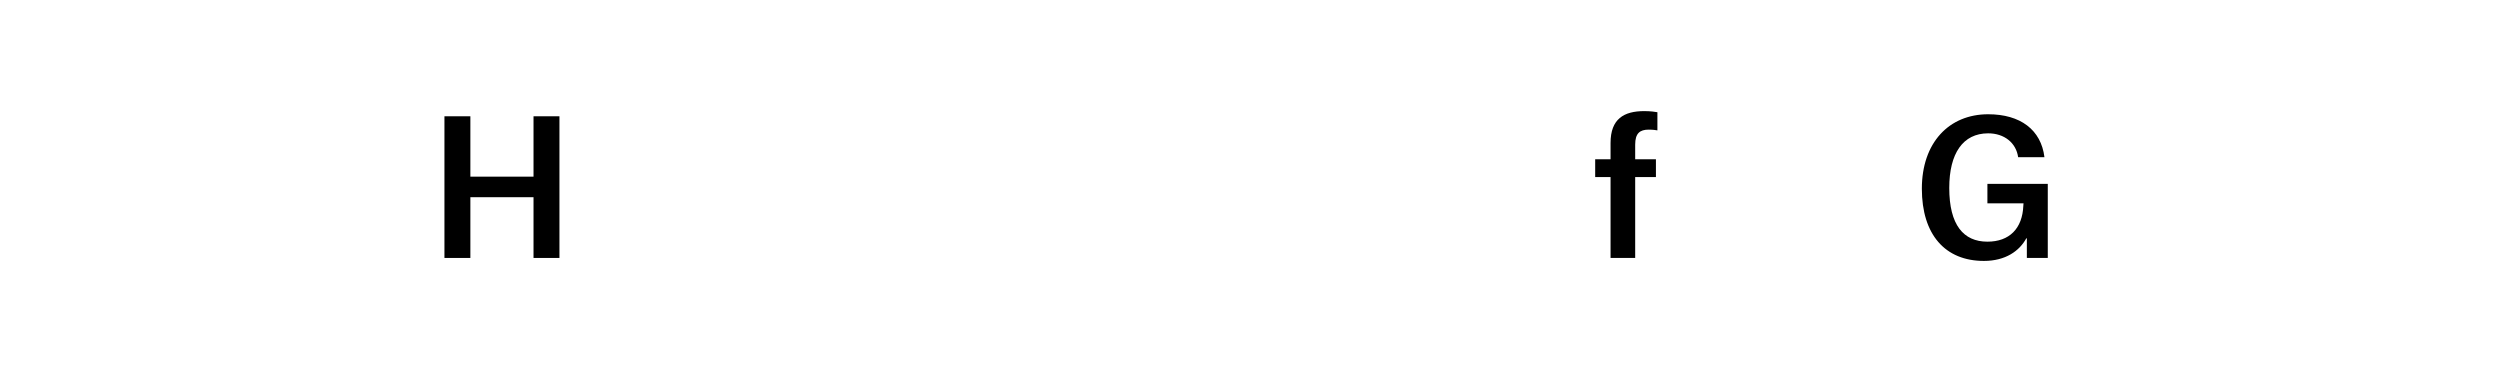 <svg width="162" height="24" viewBox="0 0 162 24" fill="none" xmlns="http://www.w3.org/2000/svg">
<rect x="0" y="0" width="162" height="24" fill="#808080" stroke="none"/>
<g clip-path="url(#clip0_130_676)">
<path d="M162 0H0V24H162V0Z" fill="white"/>
<path d="M30.48 16.715H28.8V7.535H30.48V11.447H34.572V7.535H36.252V16.715H34.572V12.779H30.48V16.715Z" fill="black"/>
<path d="M105.96 16.716H104.364V11.472H103.368V10.32H104.364V9.264C104.364 7.704 105.228 7.2 106.548 7.2C106.956 7.2 107.28 7.248 107.4 7.272V8.448C107.328 8.436 107.124 8.4 106.836 8.4C106.26 8.4 105.96 8.64 105.96 9.372V10.32H107.304V11.472H105.96V16.716Z" fill="black"/>
<path d="M126.312 12.18C126.312 14.58 127.236 15.66 128.784 15.66C130.212 15.66 131.052 14.808 131.112 13.332L131.124 13.176H128.784V11.916H132.696V16.716H131.34V15.444H131.304C130.86 16.26 129.96 16.908 128.556 16.908C126.048 16.908 124.536 15.204 124.536 12.228C124.536 9.24 126.3 7.404 128.832 7.404C130.92 7.404 132.264 8.412 132.48 10.188H130.776C130.644 9.252 129.876 8.64 128.832 8.64C127.2 8.64 126.312 9.936 126.312 12.18Z" fill="black"/>
</g>
<defs>
<clipPath id="clip0_130_676">
<rect width="162" height="24" fill="white"/>
</clipPath>
</defs>
</svg>
